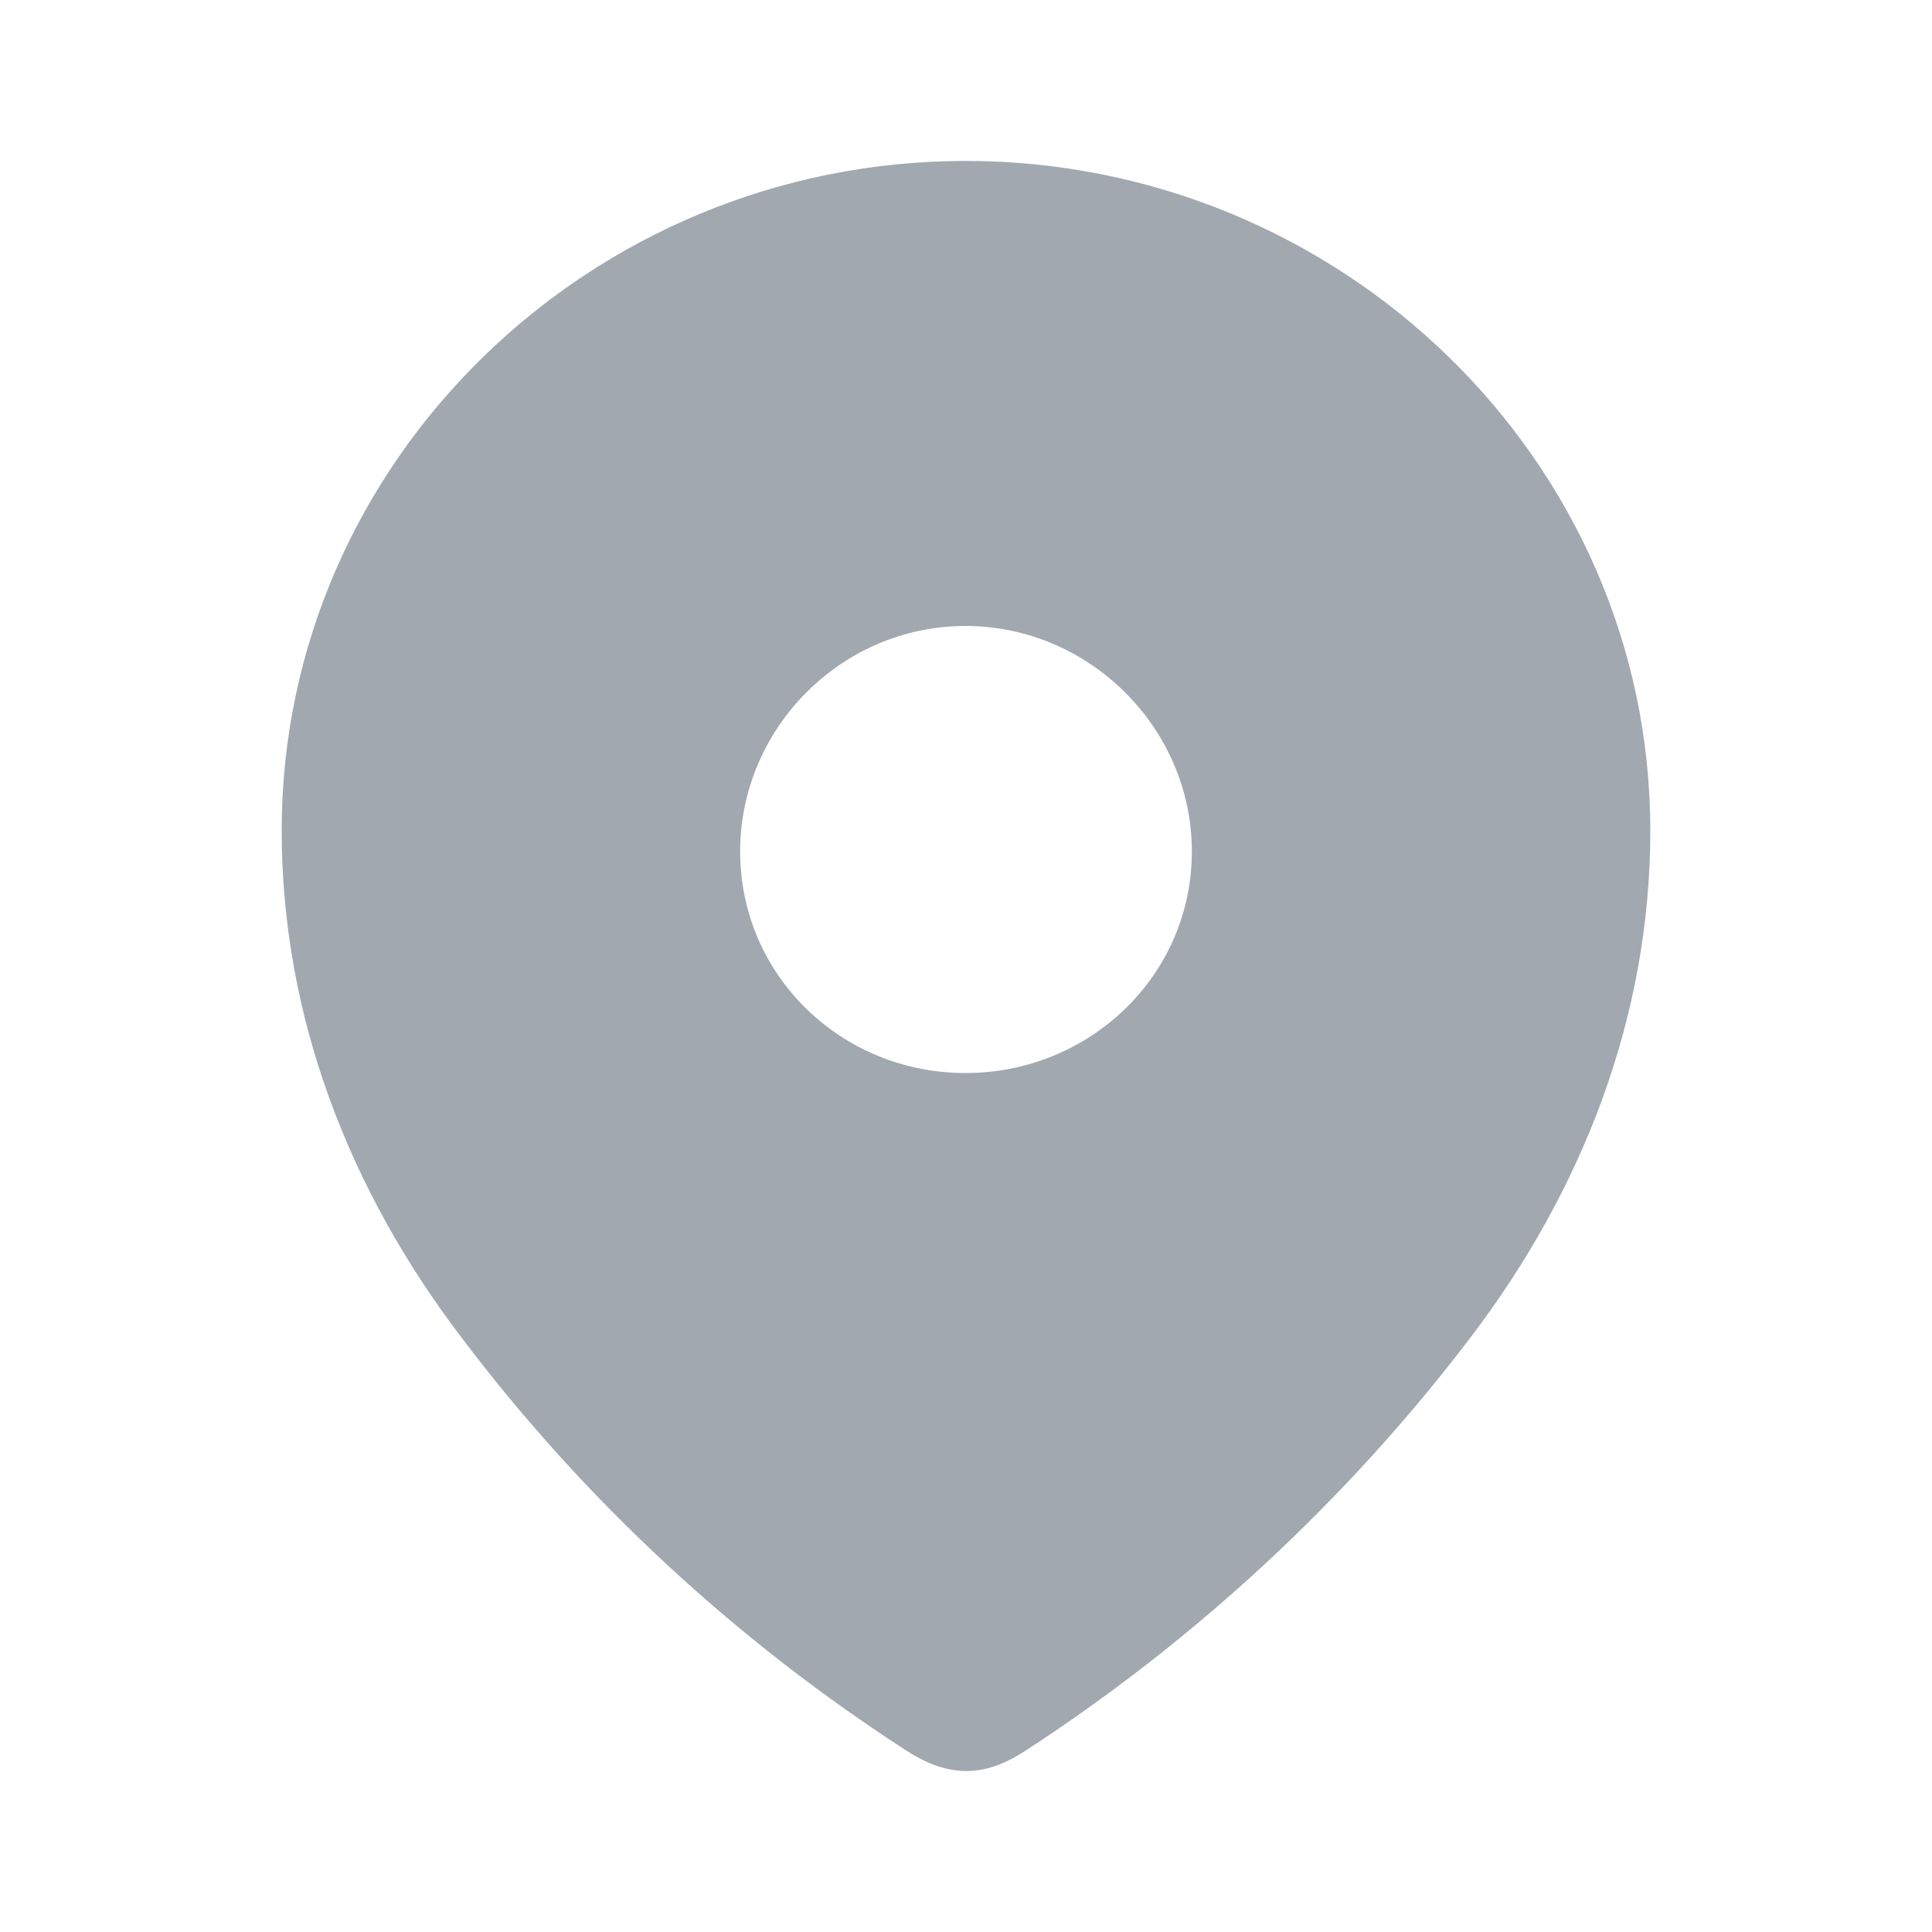 <svg width="10" height="10" viewBox="0 0 10 10" fill="none" xmlns="http://www.w3.org/2000/svg">
<path fill-rule="evenodd" clip-rule="evenodd" d="M1.458 4.299C1.458 2.382 3.06 0.833 4.997 0.833C6.94 0.833 8.542 2.382 8.542 4.299C8.542 5.265 8.19 6.162 7.612 6.922C6.975 7.76 6.188 8.49 5.304 9.064C5.101 9.196 4.918 9.206 4.696 9.064C3.806 8.49 3.02 7.76 2.388 6.922C1.809 6.162 1.458 5.265 1.458 4.299ZM3.831 4.407C3.831 5.049 4.355 5.554 4.997 5.554C5.64 5.554 6.169 5.049 6.169 4.407C6.169 3.77 5.64 3.24 4.997 3.24C4.355 3.24 3.831 3.77 3.831 4.407Z" fill="#A1A8B0"/>
</svg>
